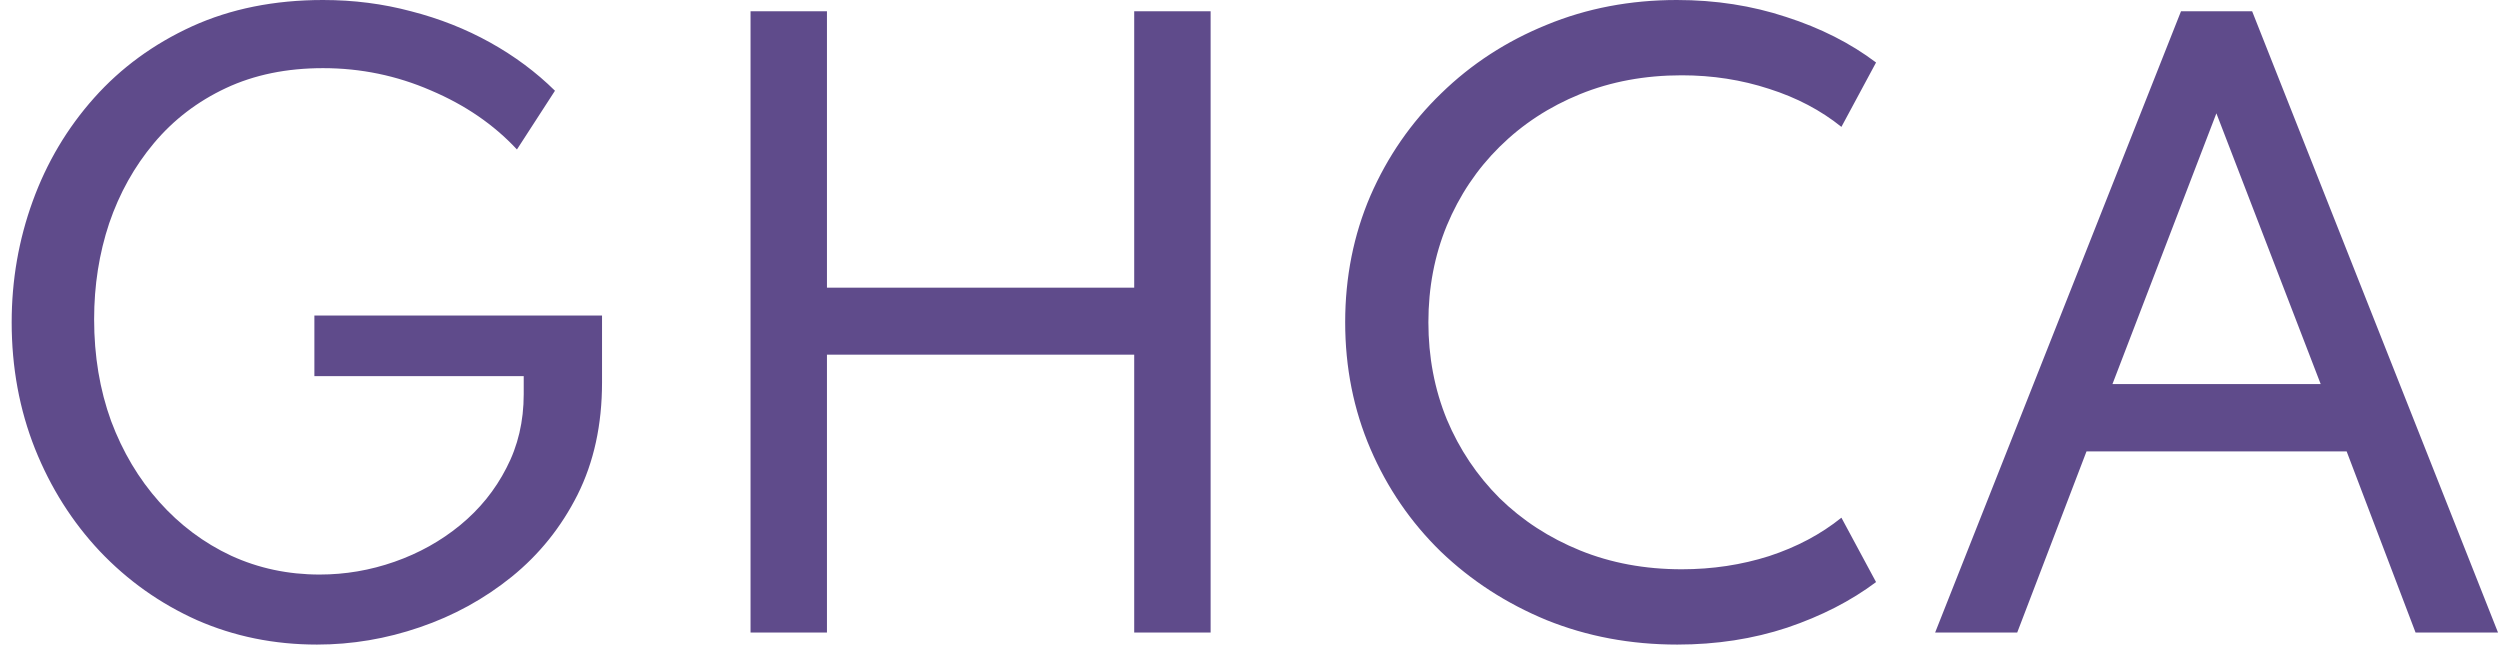 <svg width="166" height="43" viewBox="0 0 166 43" fill="none" xmlns="http://www.w3.org/2000/svg">
<path d="M21.05 42.8C18.2 42.8 15.542 42.258 13.075 41.175C10.625 40.075 8.475 38.55 6.625 36.6C4.792 34.65 3.358 32.383 2.325 29.8C1.292 27.2 0.775 24.4 0.775 21.4C0.775 18.6 1.242 15.917 2.175 13.35C3.108 10.783 4.467 8.5 6.25 6.5C8.033 4.5 10.2 2.917 12.75 1.75C15.317 0.583 18.217 -1.66893e-06 21.45 -1.66893e-06C23.483 -1.66893e-06 25.433 0.25 27.3 0.75C29.183 1.233 30.933 1.925 32.55 2.825C34.167 3.725 35.6 4.792 36.85 6.025L34.325 9.925C32.792 8.275 30.883 6.967 28.6 6C26.333 5.017 23.95 4.525 21.45 4.525C19.033 4.525 16.883 4.967 15 5.85C13.117 6.733 11.525 7.95 10.225 9.5C8.925 11.05 7.933 12.825 7.25 14.825C6.583 16.825 6.25 18.95 6.25 21.2C6.25 23.633 6.625 25.883 7.375 27.95C8.142 30 9.208 31.792 10.575 33.325C11.942 34.858 13.533 36.05 15.35 36.9C17.167 37.733 19.125 38.15 21.225 38.15C22.925 38.15 24.583 37.867 26.2 37.3C27.817 36.733 29.267 35.925 30.55 34.875C31.85 33.808 32.875 32.542 33.625 31.075C34.392 29.608 34.775 27.975 34.775 26.175V24.975H20.875V20.95H39.975V25.4C39.975 28.2 39.433 30.683 38.35 32.85C37.267 35 35.808 36.817 33.975 38.3C32.158 39.767 30.125 40.883 27.875 41.65C25.642 42.417 23.367 42.8 21.05 42.8ZM49.836 42V0.75H54.91V19.1H75.311V0.75H80.385V42H75.311V23.55H54.91V42H49.836ZM111.37 42.8C108.27 42.8 105.378 42.258 102.695 41.175C100.028 40.075 97.687 38.558 95.67 36.625C93.67 34.675 92.112 32.4 90.995 29.8C89.878 27.2 89.32 24.4 89.32 21.4C89.32 18.4 89.878 15.6 90.995 13C92.128 10.4 93.695 8.133 95.695 6.2C97.695 4.25 100.028 2.733 102.695 1.65C105.362 0.55 108.245 -1.66893e-06 111.345 -1.66893e-06C113.912 -1.66893e-06 116.328 0.375 118.595 1.125C120.878 1.858 122.87 2.867 124.57 4.15L122.27 8.425C120.903 7.325 119.303 6.483 117.47 5.9C115.637 5.3 113.703 5 111.67 5C109.22 5 106.97 5.417 104.92 6.25C102.87 7.083 101.087 8.25 99.57 9.75C98.07 11.233 96.903 12.975 96.07 14.975C95.253 16.958 94.845 19.1 94.845 21.4C94.845 23.7 95.253 25.85 96.07 27.85C96.903 29.833 98.07 31.575 99.57 33.075C101.087 34.558 102.87 35.717 104.92 36.55C106.97 37.383 109.22 37.8 111.67 37.8C113.703 37.8 115.637 37.508 117.47 36.925C119.303 36.325 120.903 35.475 122.27 34.375L124.57 38.65C122.903 39.9 120.937 40.908 118.67 41.675C116.403 42.425 113.97 42.8 111.37 42.8ZM128.493 42L144.818 0.75H149.543L165.868 42H160.393L155.818 29.975H138.543L133.943 42H128.493ZM140.268 25.5H154.093L147.168 7.525L140.268 25.5Z" fill="#5F4B8B"/>
</svg>

